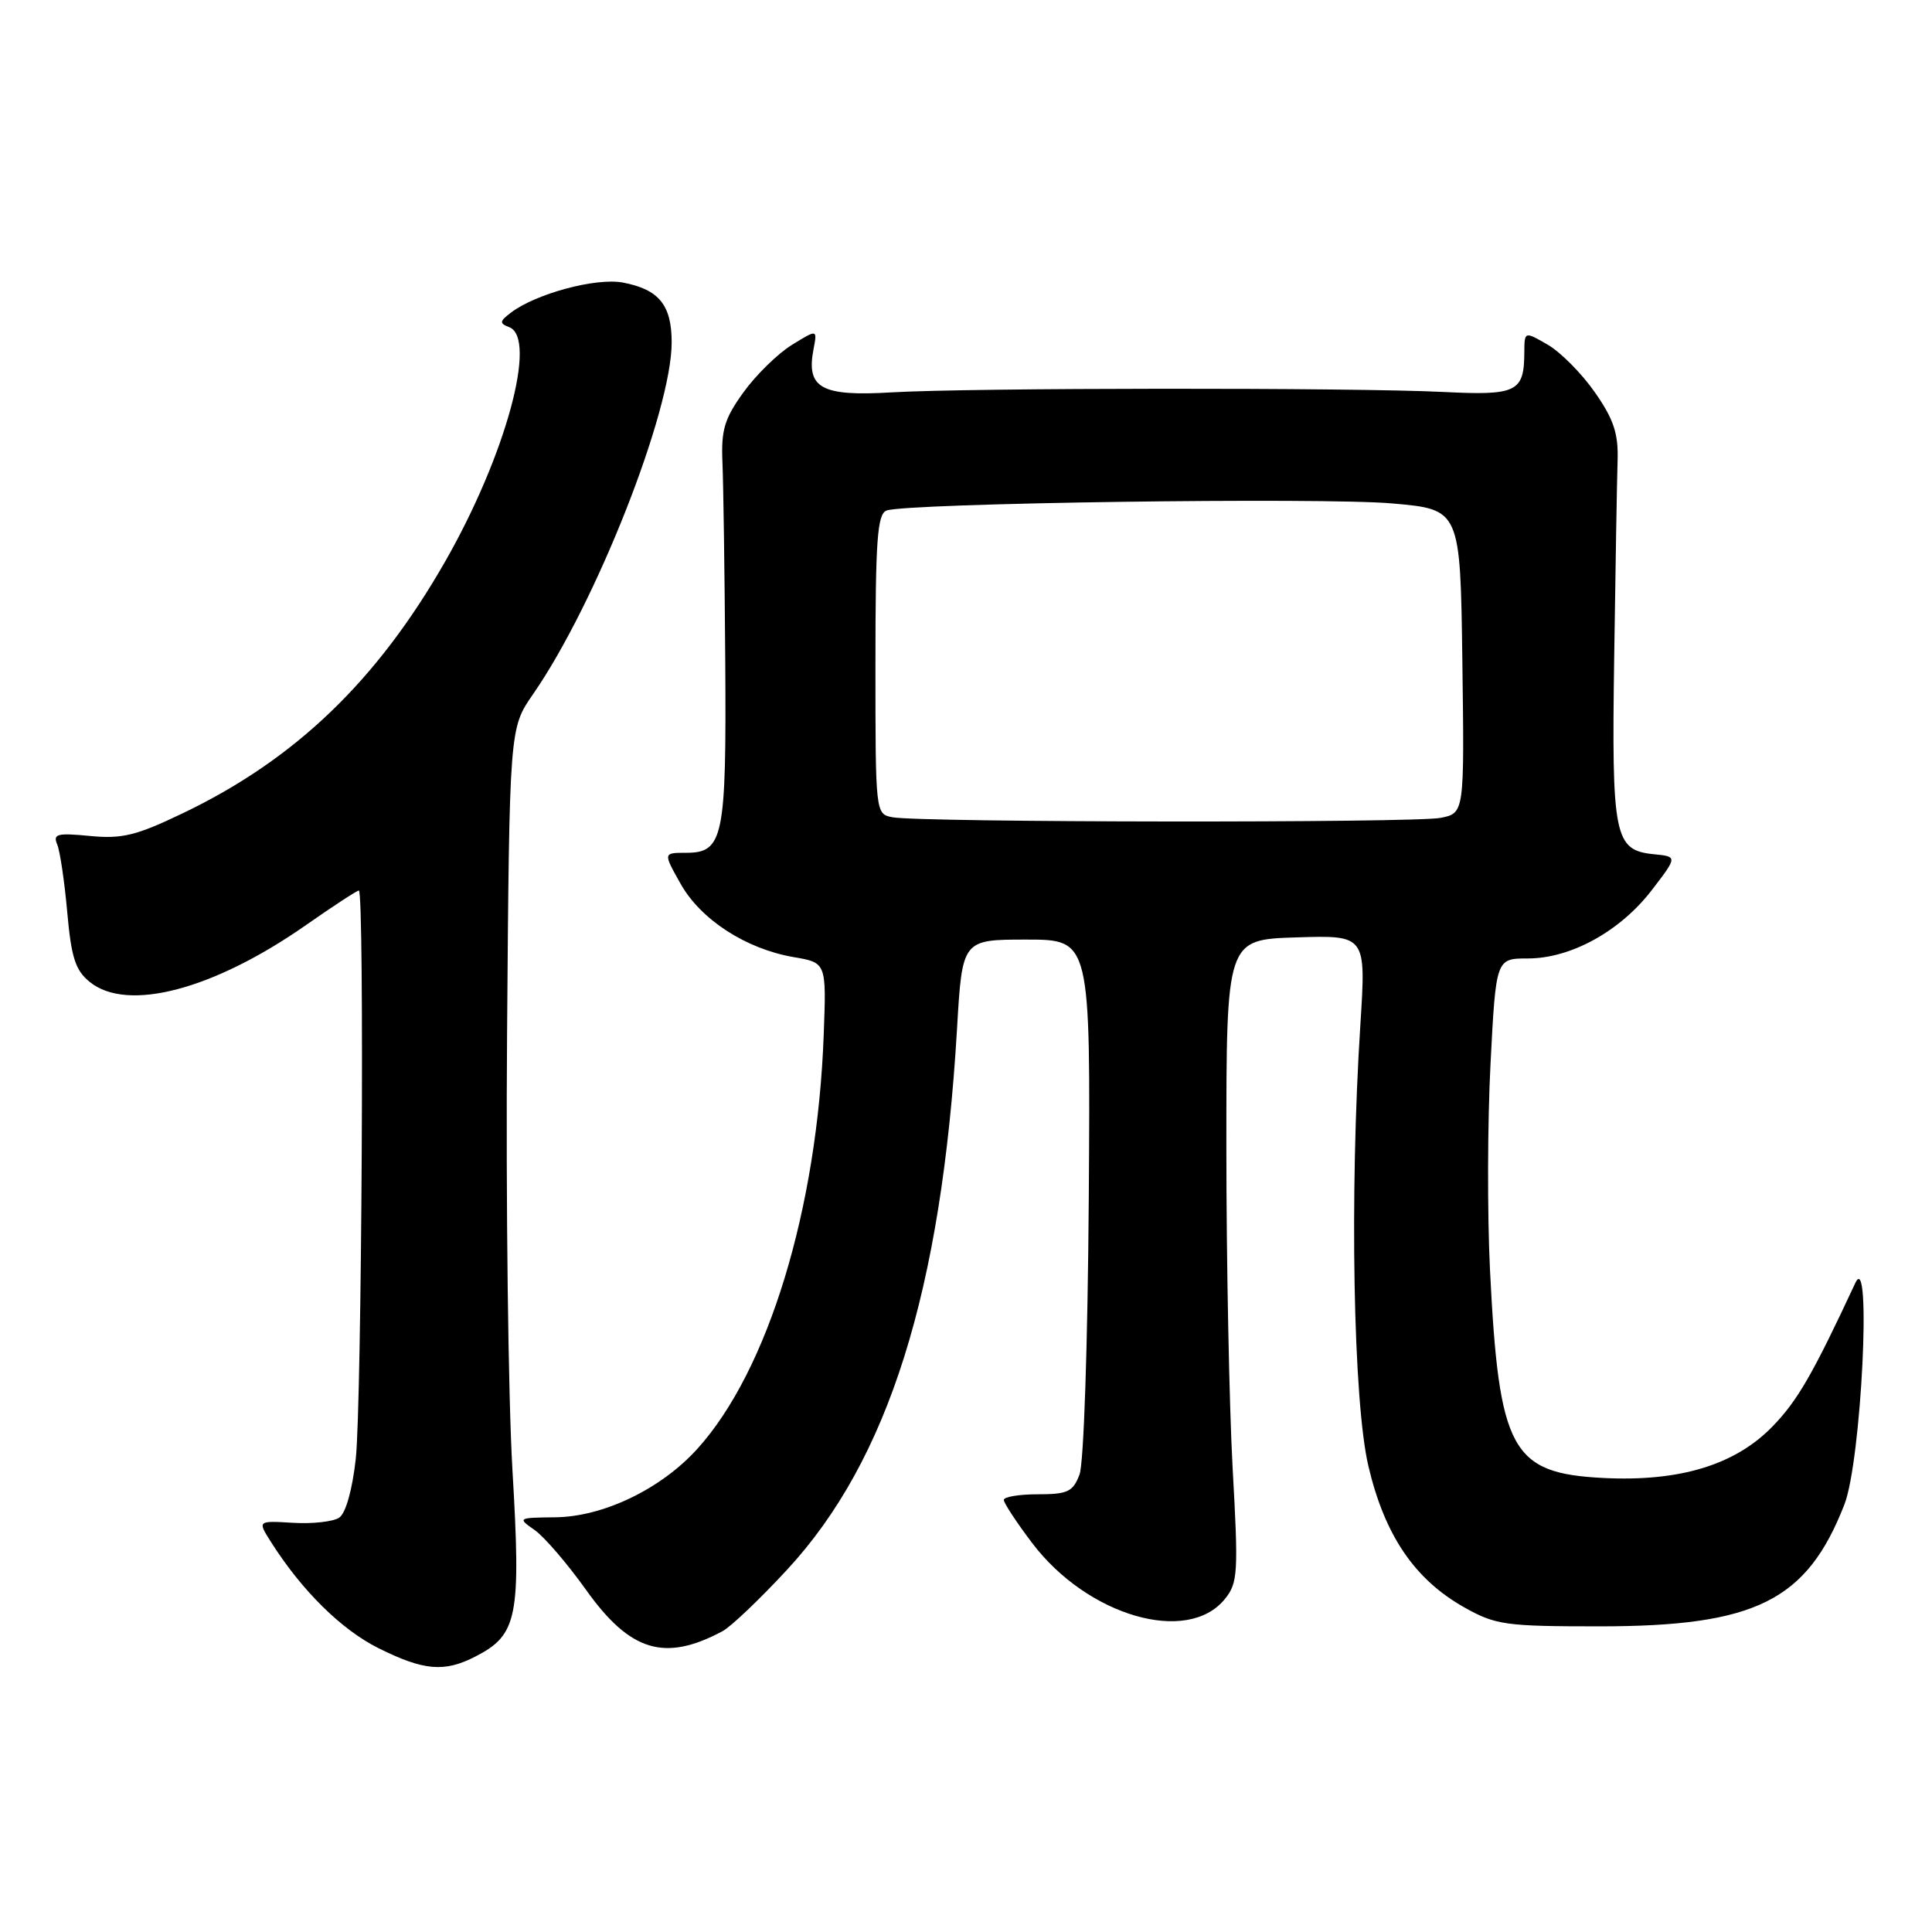 <?xml version="1.0" encoding="UTF-8" standalone="no"?>
<!DOCTYPE svg PUBLIC "-//W3C//DTD SVG 1.1//EN" "http://www.w3.org/Graphics/SVG/1.1/DTD/svg11.dtd" >
<svg xmlns="http://www.w3.org/2000/svg" xmlns:xlink="http://www.w3.org/1999/xlink" version="1.1" viewBox="0 0 256 256">
 <g >
 <path fill="currentColor"
d=" M 63.03 219.48 C 68.59 216.61 69.05 214.27 67.90 194.76 C 67.34 185.14 67.02 159.10 67.19 136.89 C 67.50 96.50 67.50 96.50 70.62 92.00 C 78.96 79.96 89.00 54.50 89.00 45.36 C 89.00 40.41 87.30 38.34 82.53 37.44 C 78.97 36.77 71.03 38.91 67.72 41.41 C 66.18 42.58 66.15 42.84 67.47 43.35 C 71.26 44.80 66.99 60.42 58.97 74.43 C 49.92 90.26 39.09 100.64 24.22 107.76 C 18.05 110.72 16.18 111.18 11.92 110.77 C 7.58 110.35 6.99 110.50 7.58 111.89 C 7.95 112.78 8.55 116.82 8.91 120.87 C 9.45 126.91 9.99 128.57 11.90 130.12 C 16.88 134.15 28.29 131.15 40.57 122.56 C 44.16 120.05 47.30 118.00 47.55 118.00 C 48.31 118.00 47.94 186.07 47.14 193.32 C 46.68 197.43 45.81 200.53 44.94 201.10 C 44.15 201.63 41.39 201.94 38.81 201.78 C 34.12 201.50 34.12 201.50 35.90 204.31 C 39.98 210.75 45.23 215.94 50.15 218.39 C 56.17 221.39 58.90 221.62 63.03 219.48 Z  M 95.74 216.14 C 96.85 215.55 100.69 211.89 104.28 208.01 C 117.73 193.48 124.76 171.11 126.81 136.34 C 127.50 124.50 127.50 124.50 136.00 124.50 C 144.50 124.50 144.50 124.50 144.27 158.64 C 144.13 178.20 143.61 193.89 143.04 195.39 C 142.17 197.67 141.48 198.00 137.52 198.00 C 135.04 198.00 133.00 198.34 133.01 198.75 C 133.01 199.16 134.70 201.73 136.76 204.45 C 144.09 214.13 157.35 217.99 162.30 211.88 C 164.03 209.74 164.11 208.46 163.33 194.53 C 162.88 186.27 162.50 167.12 162.50 152.00 C 162.50 124.50 162.50 124.50 171.76 124.21 C 181.01 123.92 181.01 123.92 180.26 135.71 C 178.81 158.22 179.31 185.70 181.32 194.27 C 183.48 203.45 187.45 209.29 194.05 213.00 C 198.19 215.32 199.45 215.50 212.00 215.50 C 232.64 215.49 239.42 212.11 244.39 199.36 C 246.64 193.60 248.03 165.29 245.84 170.00 C 240.21 182.08 238.18 185.60 234.88 189.00 C 229.93 194.11 222.58 196.35 212.45 195.84 C 200.25 195.22 198.62 192.23 197.43 168.24 C 197.07 160.95 197.10 148.69 197.50 140.99 C 198.22 127.00 198.22 127.00 202.46 127.00 C 208.15 127.00 214.71 123.38 218.89 117.92 C 222.28 113.50 222.28 113.50 219.14 113.19 C 213.89 112.66 213.54 110.91 213.89 87.00 C 214.06 75.17 214.26 63.48 214.34 61.00 C 214.45 57.45 213.82 55.55 211.34 52.00 C 209.62 49.52 206.81 46.69 205.11 45.69 C 202.00 43.89 202.00 43.89 201.98 46.69 C 201.96 51.94 201.00 52.42 191.33 51.94 C 179.33 51.34 128.47 51.38 118.17 51.99 C 108.82 52.55 106.81 51.44 107.79 46.30 C 108.31 43.61 108.31 43.61 104.90 45.72 C 103.03 46.88 100.15 49.71 98.50 52.00 C 95.97 55.51 95.54 56.99 95.73 61.34 C 95.85 64.18 96.02 75.99 96.10 87.59 C 96.26 111.04 95.86 113.00 90.90 113.00 C 87.87 113.00 87.87 113.00 90.18 117.10 C 92.84 121.85 98.83 125.73 105.15 126.82 C 109.50 127.56 109.50 127.56 109.15 137.03 C 108.31 160.19 101.79 181.59 92.41 191.97 C 87.60 197.30 79.93 200.99 73.55 201.05 C 68.61 201.10 68.55 201.14 70.82 202.72 C 72.10 203.61 75.17 207.18 77.65 210.66 C 83.50 218.86 88.07 220.24 95.74 216.14 Z  M 118.25 108.29 C 116.01 107.86 116.00 107.80 116.00 88.04 C 116.00 71.54 116.25 68.12 117.47 67.65 C 120.05 66.66 175.16 65.88 184.50 66.71 C 193.50 67.50 193.50 67.50 193.77 87.62 C 194.04 107.74 194.04 107.74 190.90 108.37 C 187.44 109.06 121.87 108.99 118.25 108.29 Z "/>
</g>
</svg>